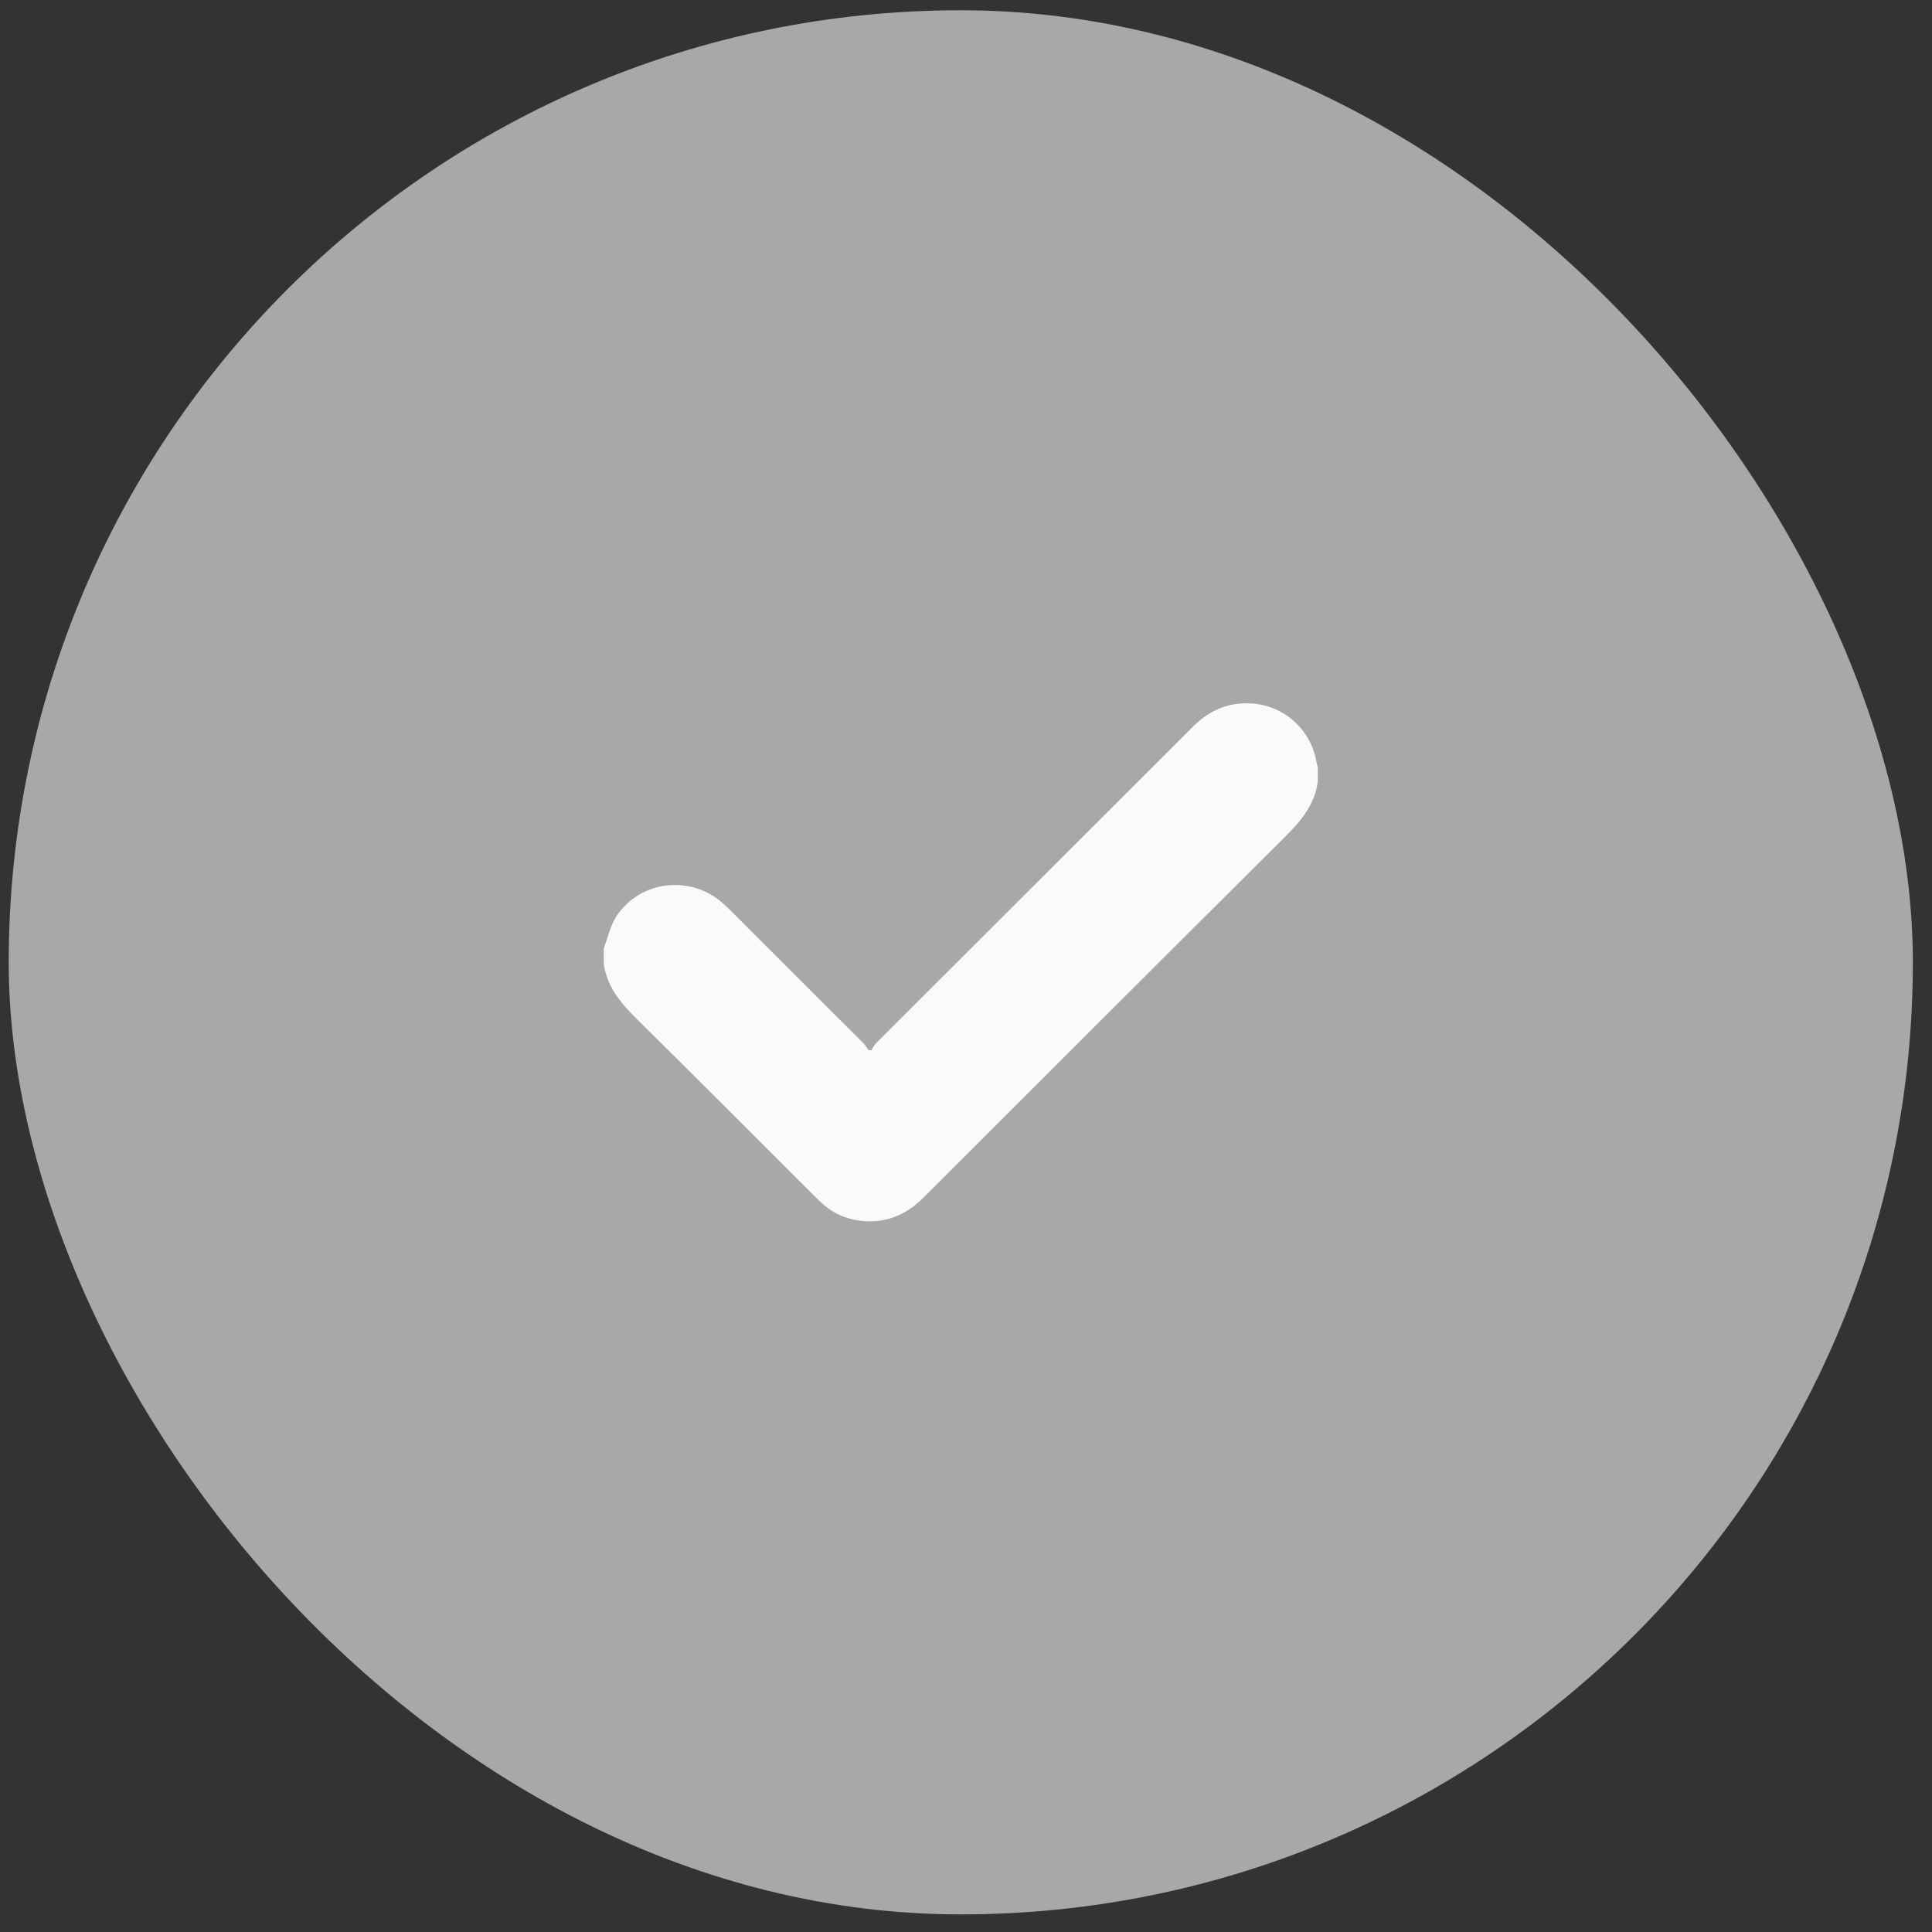 <svg width="68" height="68" viewBox="0 0 68 68" fill="none" xmlns="http://www.w3.org/2000/svg">
<rect x="0" y="0" width="68" height="68" fill="#333333" stroke="none"/>
<rect x="0.307" y="0.361" width="67.019" height="67.019" rx="33.51" fill="#A8A8A8"/>
<path d="M46.382 27.5C46.278 28.338 45.767 28.92 45.193 29.491C40.957 33.702 36.731 37.925 32.507 42.149C31.91 42.746 31.214 43.05 30.368 42.976C29.833 42.928 29.355 42.73 28.951 42.37C28.842 42.272 28.738 42.168 28.633 42.064C26.568 40.004 24.511 37.935 22.434 35.886C21.864 35.324 21.364 34.743 21.25 33.919C21.25 33.74 21.25 33.56 21.25 33.381C21.394 33.004 21.477 32.589 21.692 32.258C22.52 30.987 24.305 30.776 25.438 31.79C25.742 32.062 26.023 32.359 26.313 32.648C27.677 34.009 29.042 35.371 30.405 36.735C30.468 36.798 30.509 36.882 30.559 36.956C30.595 36.96 30.631 36.965 30.667 36.969C30.721 36.886 30.761 36.79 30.83 36.723C34.545 33.009 38.266 29.3 41.979 25.585C42.555 25.007 43.227 24.709 44.046 24.759C45.209 24.831 46.157 25.696 46.34 26.848C46.349 26.904 46.368 26.956 46.382 27.011V27.5Z" fill="#FAFAFA"/>
</svg>
